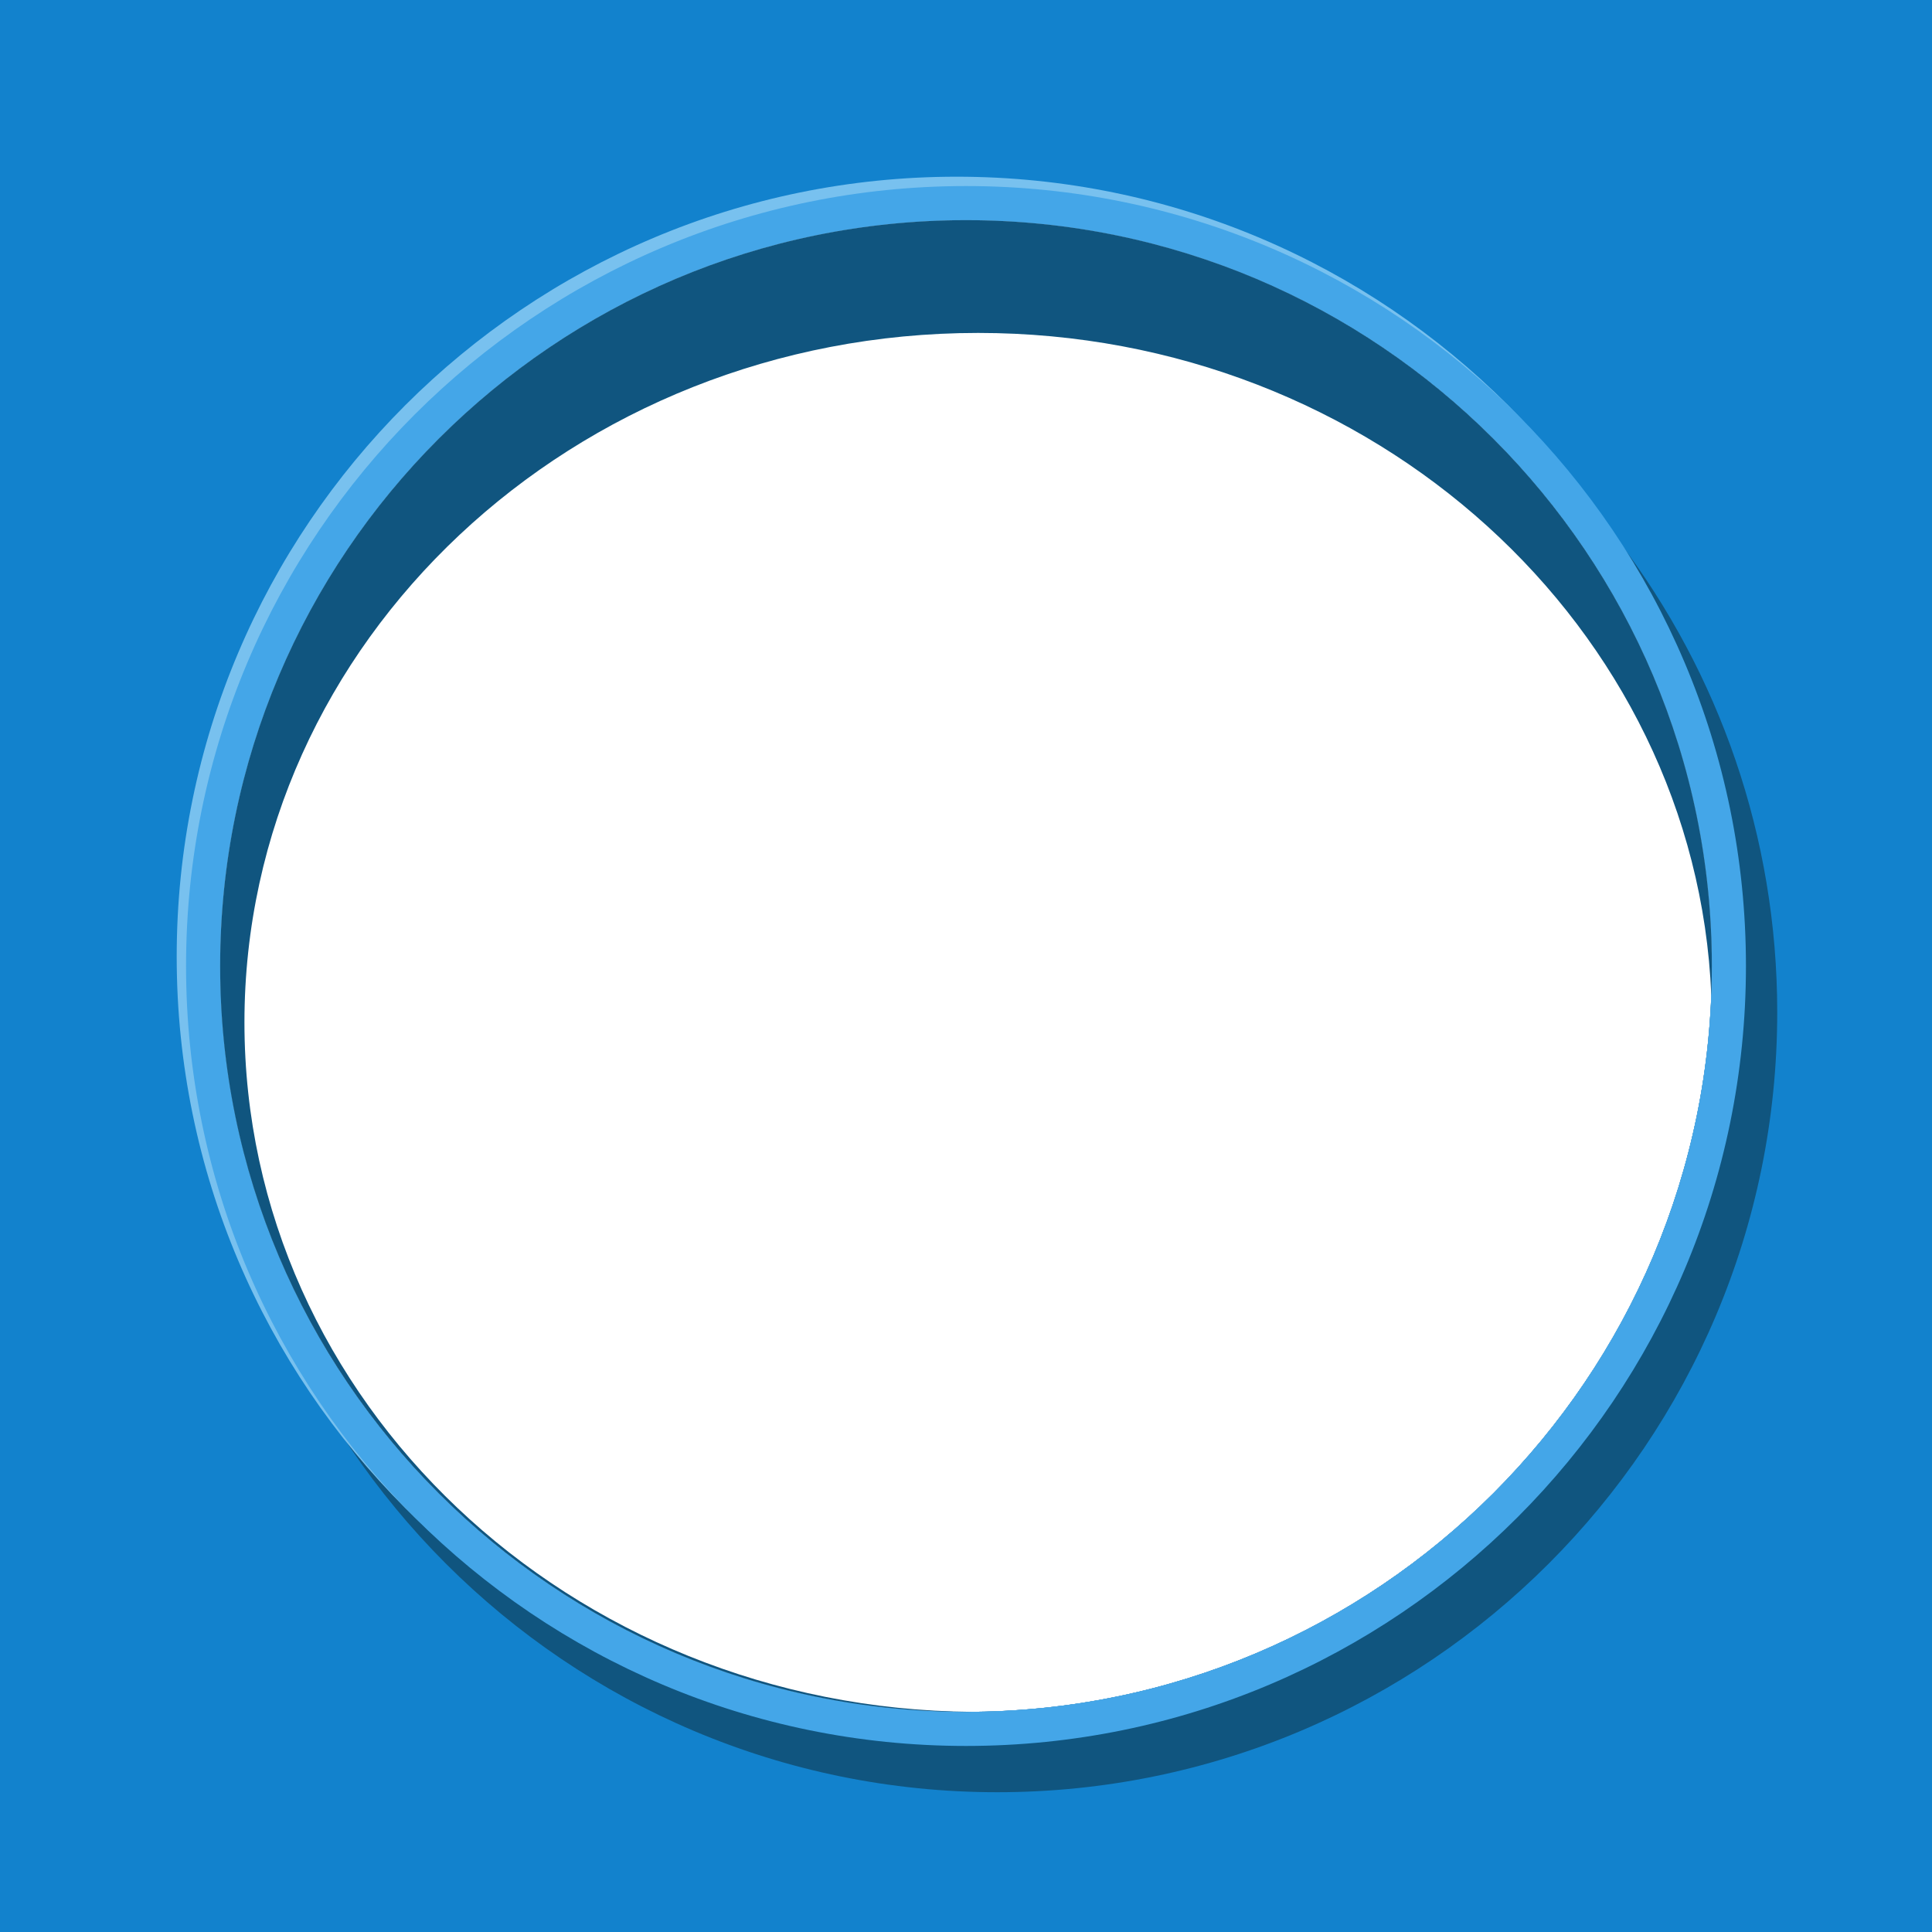 <?xml version="1.0" encoding="UTF-8" standalone="no"?><!DOCTYPE svg PUBLIC "-//W3C//DTD SVG 1.1//EN" "http://www.w3.org/Graphics/SVG/1.1/DTD/svg11.dtd"><svg width="100%" height="100%" viewBox="0 0 120 120" version="1.1" xmlns="http://www.w3.org/2000/svg" xmlns:xlink="http://www.w3.org/1999/xlink" xml:space="preserve" xmlns:serif="http://www.serif.com/" style="fill-rule:evenodd;clip-rule:evenodd;stroke-linejoin:round;stroke-miterlimit:2;"><path d="M122.72,-2.153l0,125.475l-125.502,0l0,-125.475l125.502,0Zm-62.72,15.826c25.569,0 46.327,20.758 46.327,46.327c0,25.569 -20.758,46.327 -46.327,46.327c-25.569,0 -46.327,-20.758 -46.327,-46.327c0,-25.569 20.758,-46.327 46.327,-46.327Z" style="fill:#1282cd;"/><path d="M75.837,16.455c19.975,5.978 34.55,24.51 34.55,46.419c0,26.737 -21.707,48.444 -48.444,48.444c-26.736,0 -48.443,-21.707 -48.443,-48.444c0,-1.486 0.067,-2.956 0.198,-4.408c-0.017,0.509 -0.025,1.021 -0.025,1.534c0,25.569 20.758,46.327 46.327,46.327c25.569,0 46.327,-20.758 46.327,-46.327c0,-20.007 -12.71,-37.069 -30.49,-43.545Z" style="fill:#10557f;"/><path d="M59.419,10.975c26.737,0 48.444,21.707 48.444,48.444c0,26.737 -21.707,48.444 -48.444,48.444c-26.737,0 -48.444,-21.707 -48.444,-48.444c0,-26.737 21.707,-48.444 48.444,-48.444Zm0.581,2.698c25.569,0 46.327,20.758 46.327,46.327c0,25.569 -20.758,46.327 -46.327,46.327c-25.569,0 -46.327,-20.758 -46.327,-46.327c0,-25.569 20.758,-46.327 46.327,-46.327Z" style="fill:#78c1ef;"/><path d="M60,11.556c26.737,0 48.444,21.707 48.444,48.444c0,26.737 -21.707,48.444 -48.444,48.444c-26.737,0 -48.444,-21.707 -48.444,-48.444c0,-26.737 21.707,-48.444 48.444,-48.444Zm0,2.117c25.569,0 46.327,20.758 46.327,46.327c0,25.569 -20.758,46.327 -46.327,46.327c-25.569,0 -46.327,-20.758 -46.327,-46.327c0,-25.569 20.758,-46.327 46.327,-46.327Z" style="fill:#44a6e8;"/><path d="M60.374,106.326c-0.125,0.001 -0.249,0.001 -0.374,0.001c-25.569,0 -46.327,-20.758 -46.327,-46.327c0,-25.569 20.758,-46.327 46.327,-46.327c25.569,0 46.327,20.758 46.327,46.327c0,0.607 -0.012,1.212 -0.035,1.813c-0.945,-22.853 -20.987,-41.134 -45.537,-41.134c-25.152,0 -45.572,19.188 -45.572,42.824c0,23.516 20.214,42.63 45.191,42.823Z" style="fill:#10557f;"/></svg>